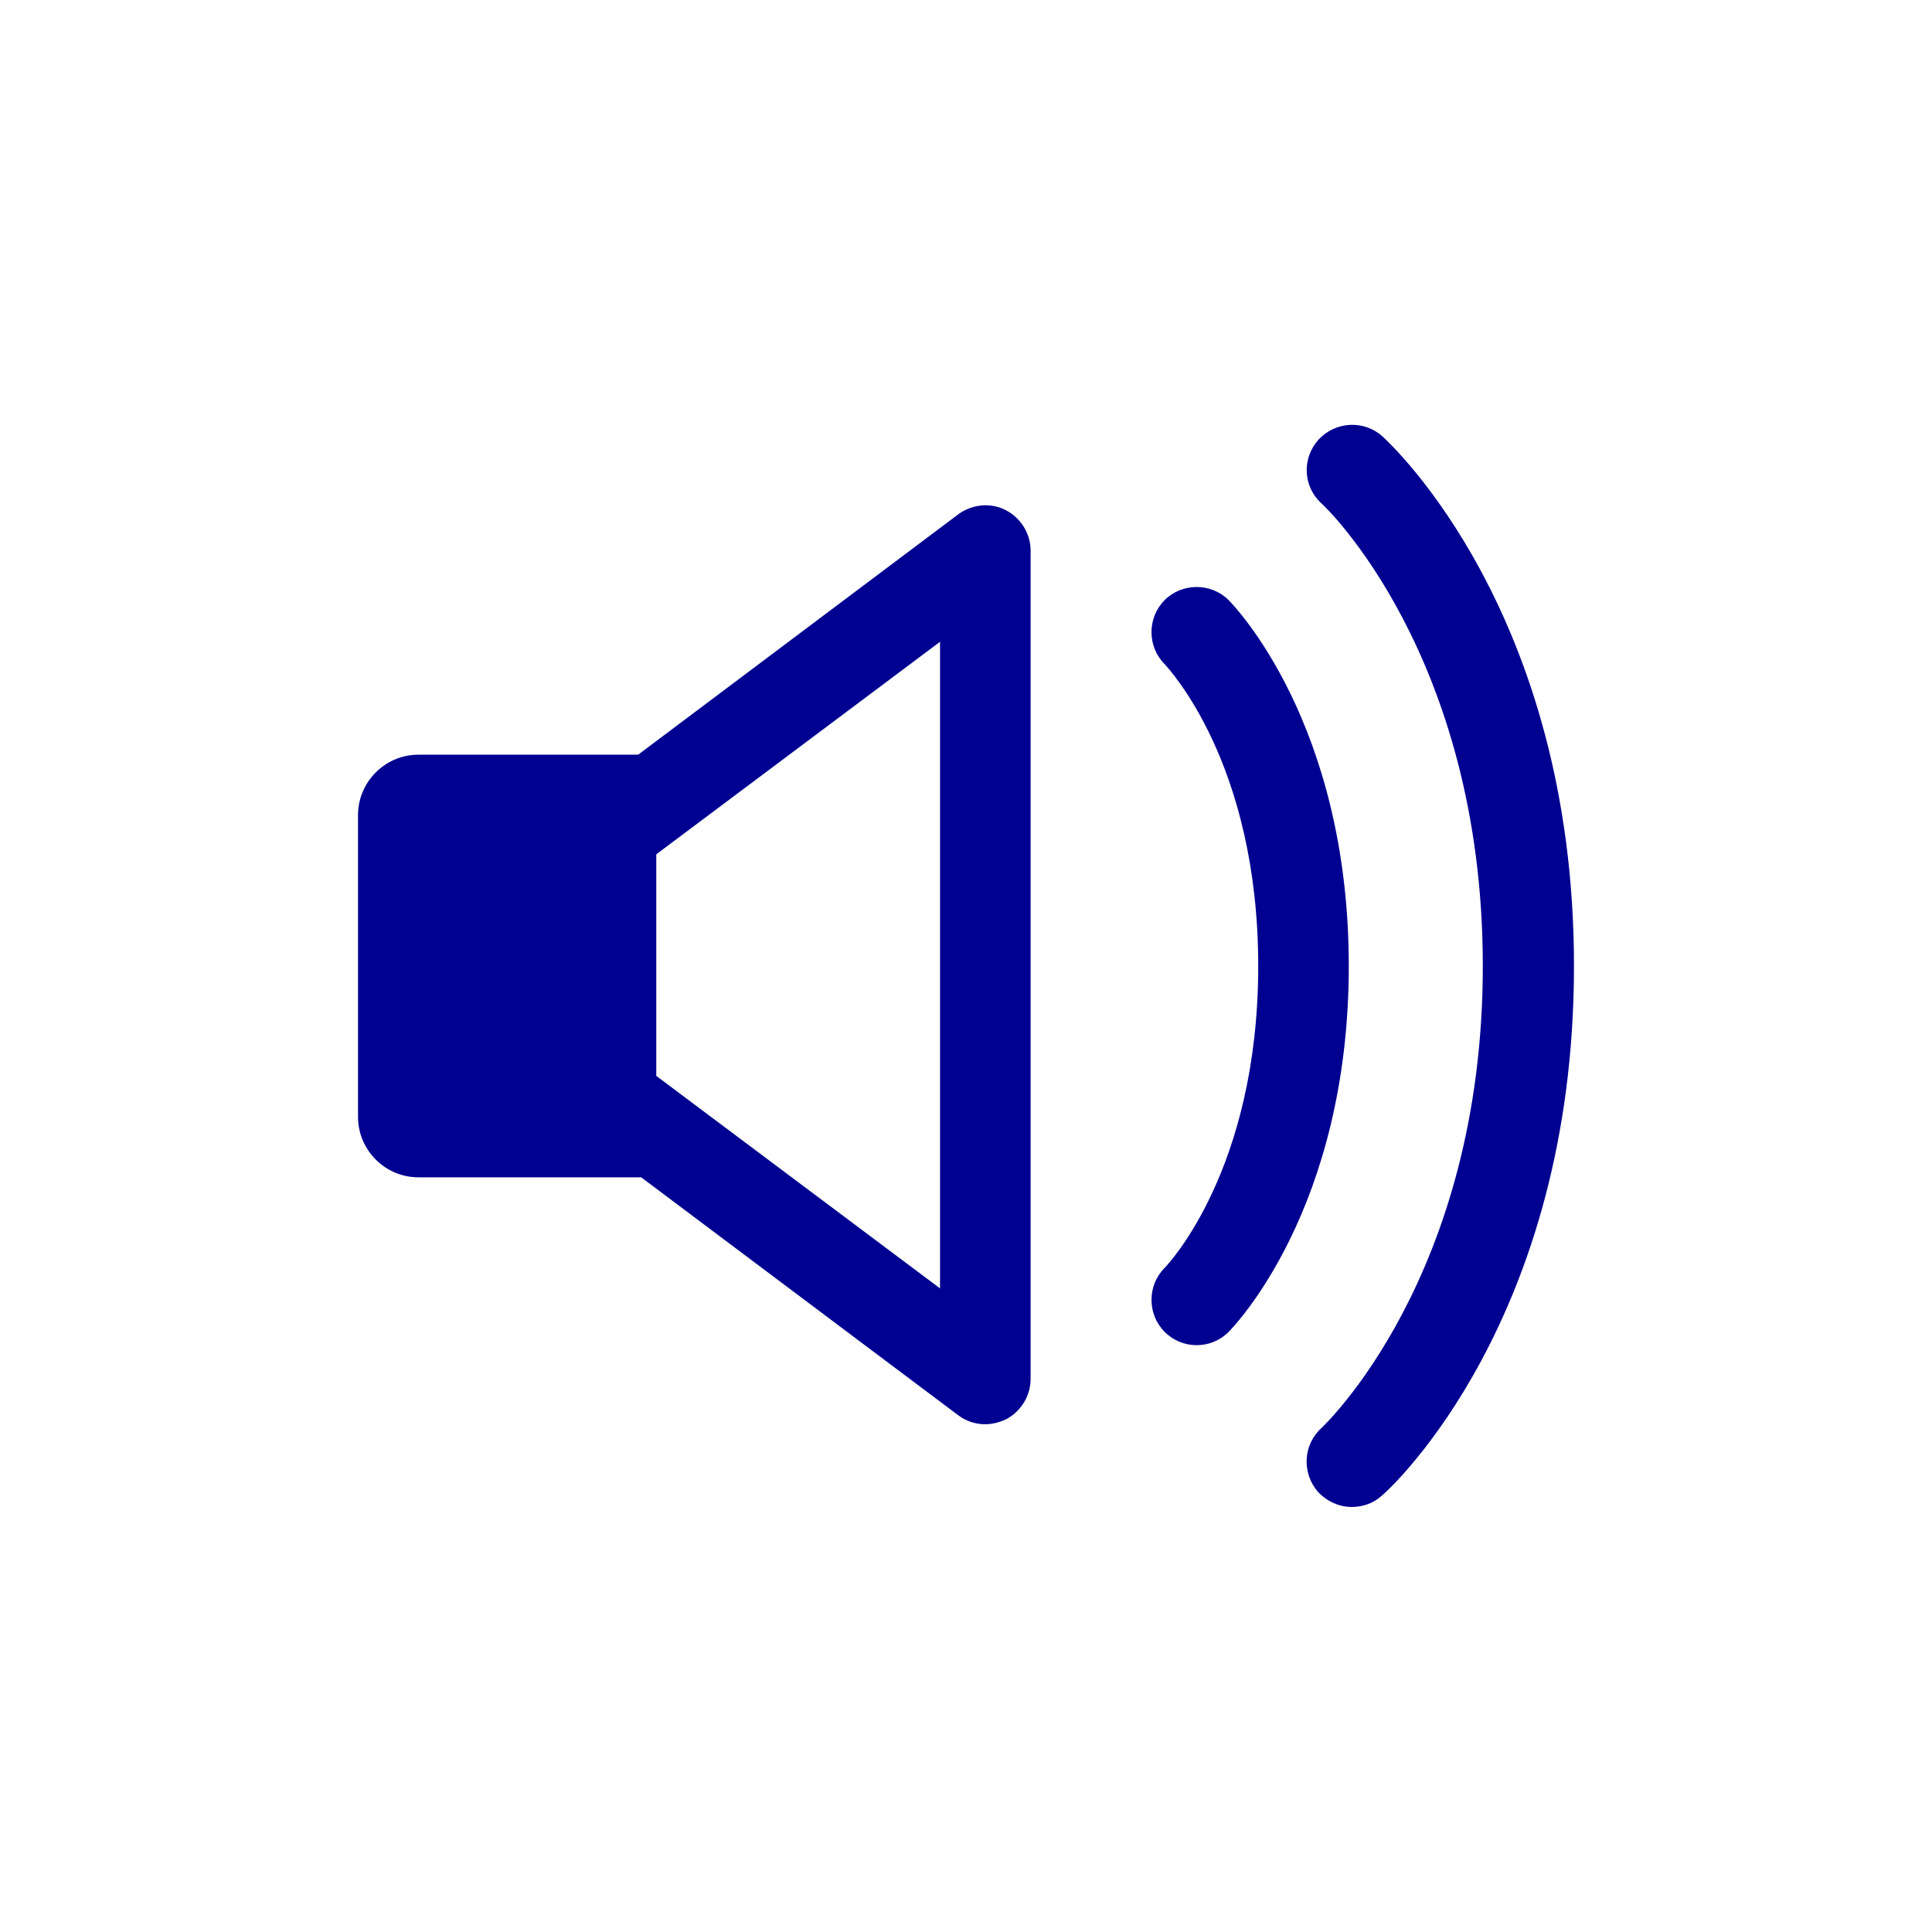 <?xml version="1.0" encoding="utf-8"?>
<!-- Generator: Adobe Illustrator 26.5.0, SVG Export Plug-In . SVG Version: 6.00 Build 0)  -->
<svg version="1.1" id="Layer_1" xmlns="http://www.w3.org/2000/svg" xmlns:xlink="http://www.w3.org/1999/xlink" x="0px" y="0px"
	 viewBox="0 0 320 320" style="enable-background:new 0 0 320 320;" xml:space="preserve">
<style type="text/css">
	.st0{clip-path:url(#SVGID_00000134964877644947031750000015211890916609123500_);fill:#000091;}
</style>
<g>
	<g>
		<defs>
			<rect id="SVGID_1_" width="320" height="320"/>
		</defs>
		<clipPath id="SVGID_00000183234863633227257200000013553671064195637922_">
			<use xlink:href="#SVGID_1_"  style="overflow:visible;"/>
		</clipPath>
		<path style="clip-path:url(#SVGID_00000183234863633227257200000013553671064195637922_);fill:#000091;" d="M155.7,213.4l-47-35.2
			v-36.7l47-35.2V213.4z M170.7,228.4V91.2c0-2.8-1.6-5.4-4.1-6.7c-2.5-1.3-5.6-1-7.9,0.7l-53,39.8H69.3c-5.5,0-10,4.5-10,10v50
			c0,5.5,4.5,10,10,10h36.9l52.5,39.4c1.3,1,2.9,1.5,4.5,1.5c1.1,0,2.3-0.3,3.4-0.8C169.1,233.8,170.7,231.2,170.7,228.4 M223.4,160
			c0-40.2-19.1-59.8-19.9-60.6c-2.9-2.9-7.7-2.9-10.6,0c-2.9,2.9-2.9,7.7,0,10.6c0.6,0.7,15.5,16.4,15.5,50s-14.9,49.4-15.5,50
			c-2.9,2.9-2.9,7.7,0,10.6c1.5,1.5,3.4,2.2,5.3,2.2c1.9,0,3.8-0.7,5.3-2.2C204.3,219.8,223.4,200.2,223.4,160 M260.7,160
			c0-58.5-30.4-86.5-31.7-87.7c-3.1-2.8-7.8-2.5-10.6,0.5c-2.8,3.1-2.6,7.8,0.5,10.6c0.3,0.2,26.7,25.1,26.7,76.6
			s-26.5,76.3-26.7,76.5c-3.1,2.8-3.3,7.5-0.6,10.6c1.5,1.6,3.5,2.5,5.6,2.5c1.8,0,3.6-0.6,5-1.9C230.4,246.5,260.7,218.5,260.7,160
			"/>
	</g>
</g>
</svg>
